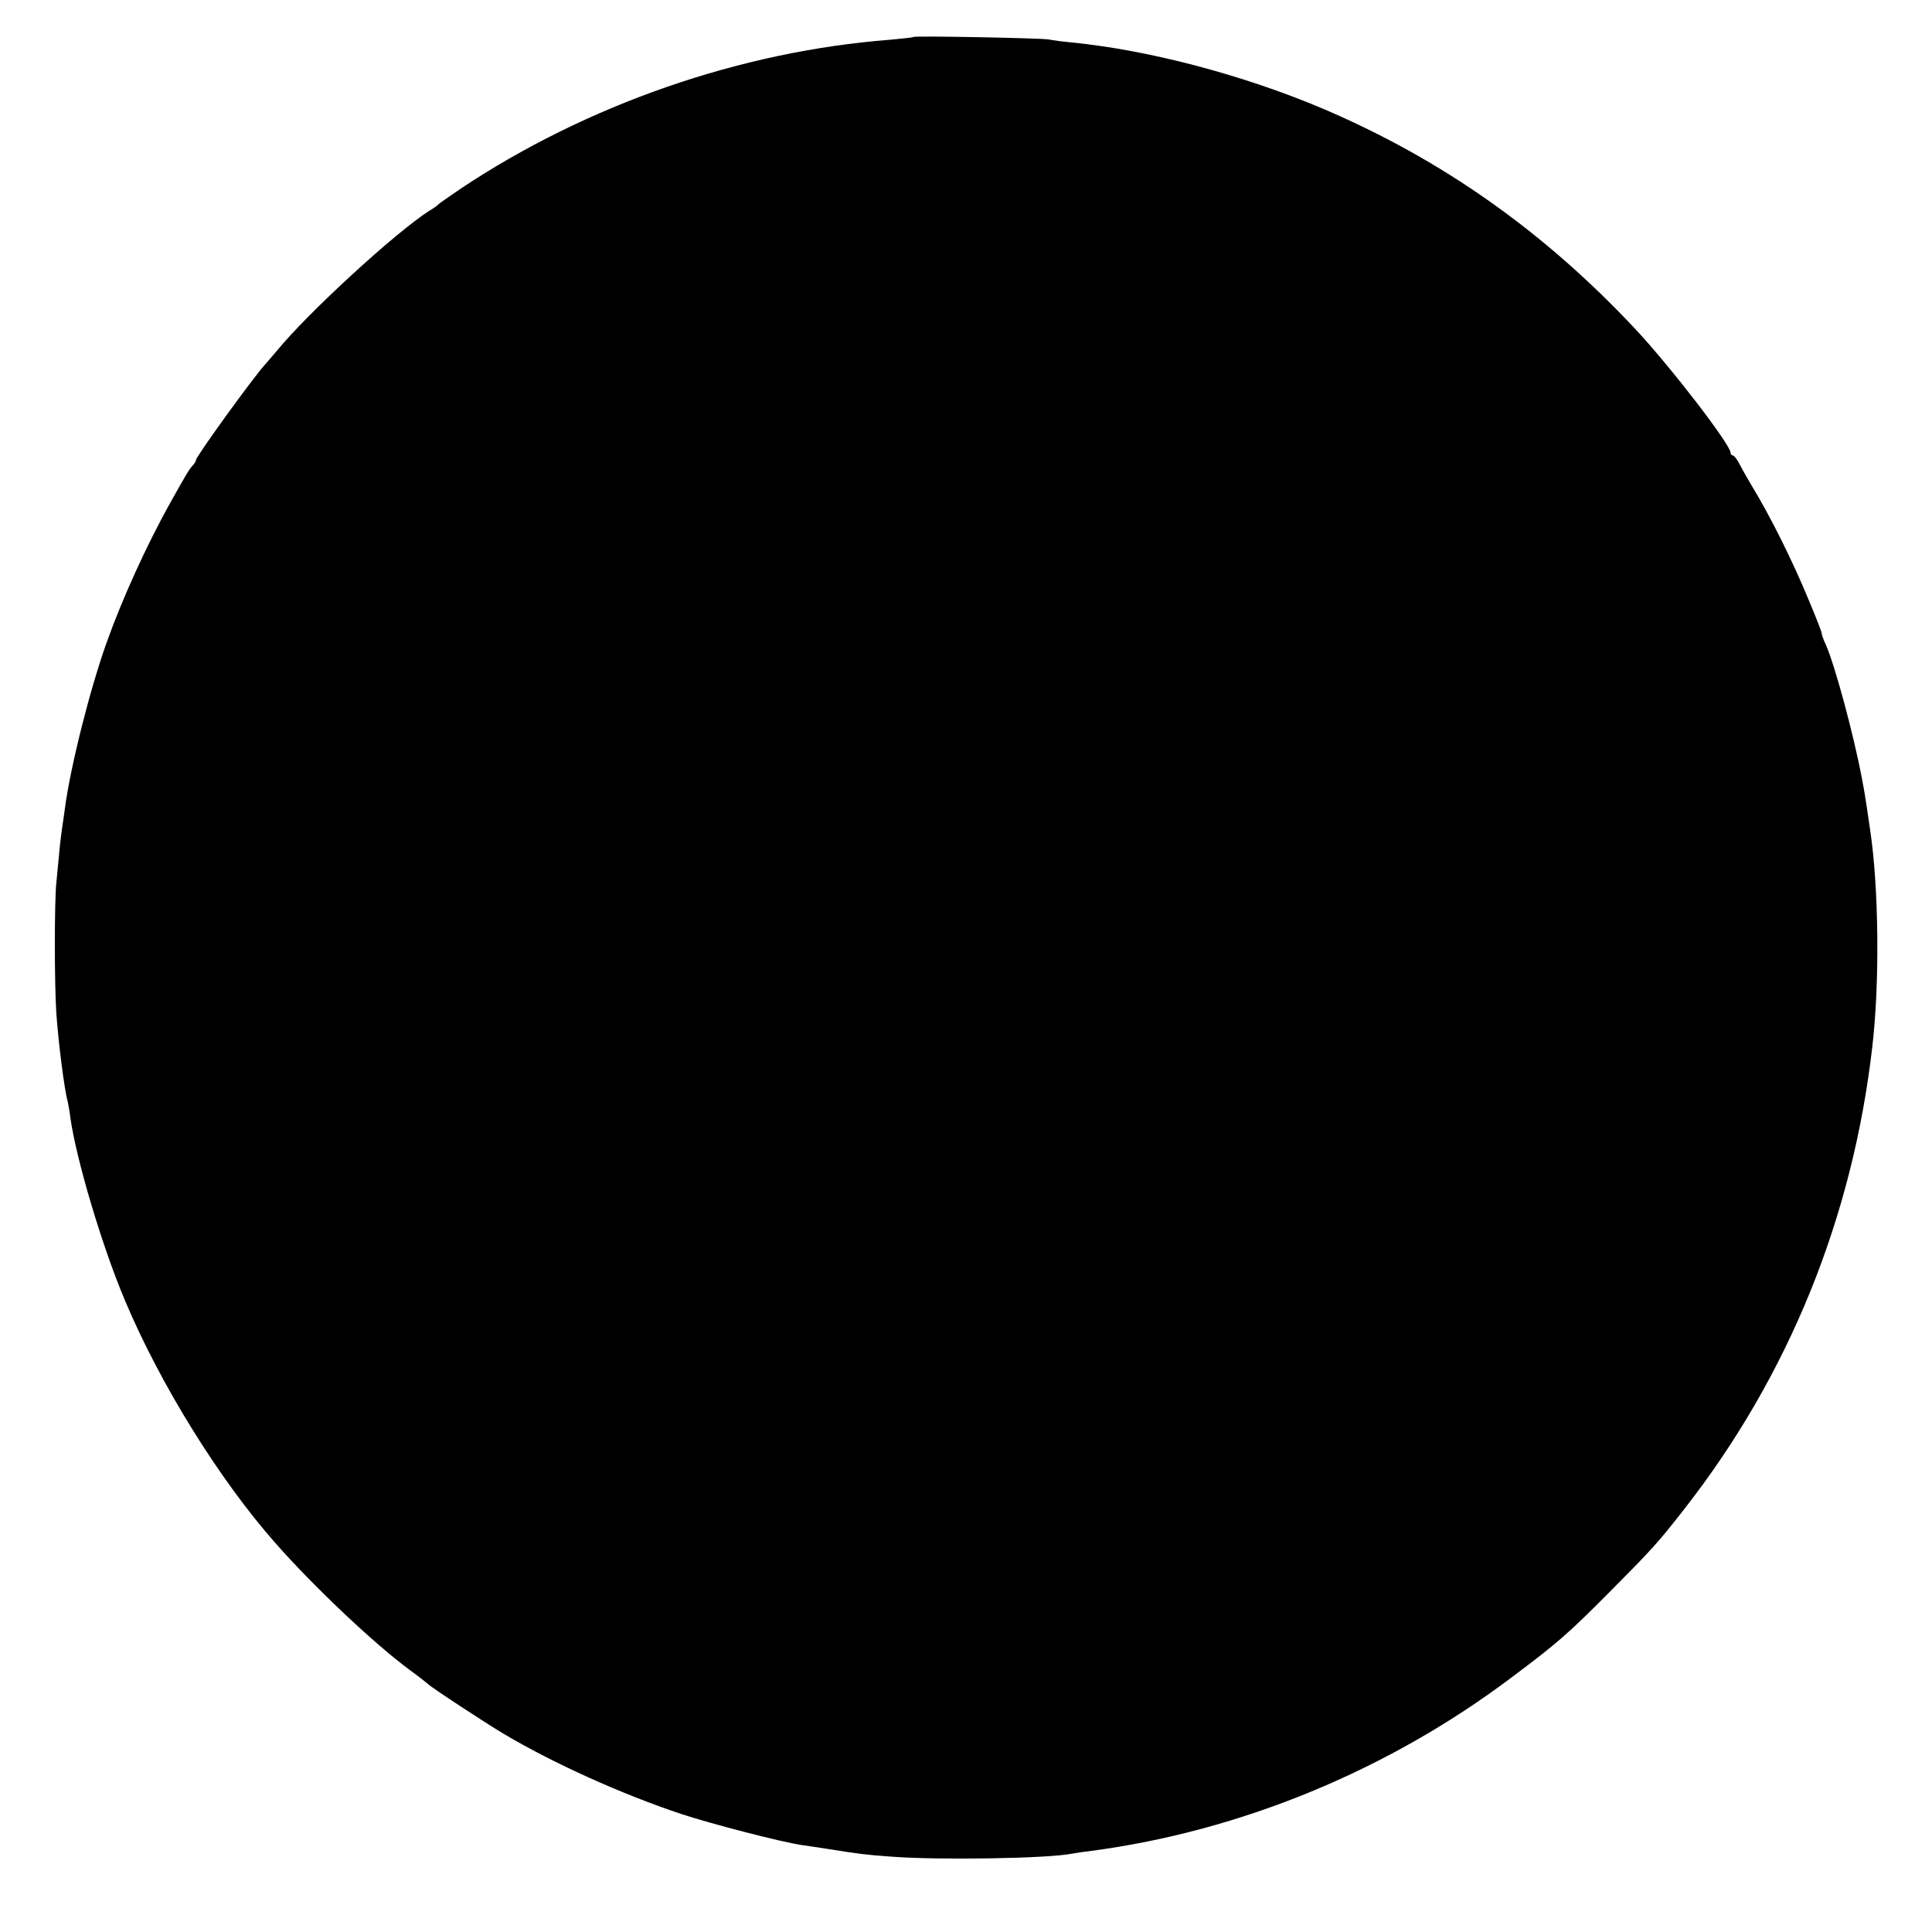 <?xml version="1.0" standalone="no"?>
<!DOCTYPE svg PUBLIC "-//W3C//DTD SVG 20010904//EN"
 "http://www.w3.org/TR/2001/REC-SVG-20010904/DTD/svg10.dtd">
<svg version="1.0" xmlns="http://www.w3.org/2000/svg"
 width="700pt" height="700pt" viewBox="0 0 700 700"
 preserveAspectRatio="xMidYMid meet">
<g transform="translate(0,700) scale(0.1,-0.1)"
fill="#000000" stroke="none">
<path d="M3309 6866 c-2 -2 -40 -6 -84 -10 -543 -42 -1098 -235 -1555 -539
-41 -28 -77 -53 -80 -56 -3 -4 -18 -15 -35 -25 -121 -77 -441 -371 -551 -506
-16 -19 -35 -41 -42 -49 -39 -41 -252 -335 -252 -348 0 -4 -6 -14 -14 -22 -13
-15 -22 -31 -81 -136 -85 -153 -172 -344 -229 -504 -60 -168 -131 -449 -151
-601 -3 -25 -8 -56 -10 -70 -2 -14 -7 -52 -10 -85 -3 -33 -8 -85 -11 -115 -7
-70 -7 -359 0 -470 7 -102 29 -278 41 -320 2 -8 7 -35 10 -60 21 -150 115
-466 197 -660 128 -305 343 -651 545 -880 140 -159 359 -366 488 -461 33 -24
62 -47 65 -50 8 -10 211 -143 275 -181 178 -106 428 -219 645 -291 106 -35
360 -101 435 -112 22 -3 67 -10 100 -15 106 -17 128 -20 225 -27 168 -13 569
-7 655 11 11 2 43 7 70 10 541 72 1073 291 1520 627 168 126 205 158 355 309
154 155 178 181 273 303 378 484 610 1055 681 1677 27 232 23 576 -8 782 -3
21 -8 55 -11 75 -5 34 -10 66 -19 113 -30 159 -99 415 -132 487 -8 17 -14 35
-14 40 0 4 -20 56 -45 115 -60 146 -143 312 -211 423 -13 22 -32 55 -41 73 -9
17 -20 32 -25 32 -4 0 -8 4 -8 10 0 29 -217 311 -345 448 -332 354 -699 613
-1129 797 -290 123 -631 213 -911 241 -33 3 -71 8 -85 11 -28 5 -486 14 -491
9z"/>
</g>
</svg>
